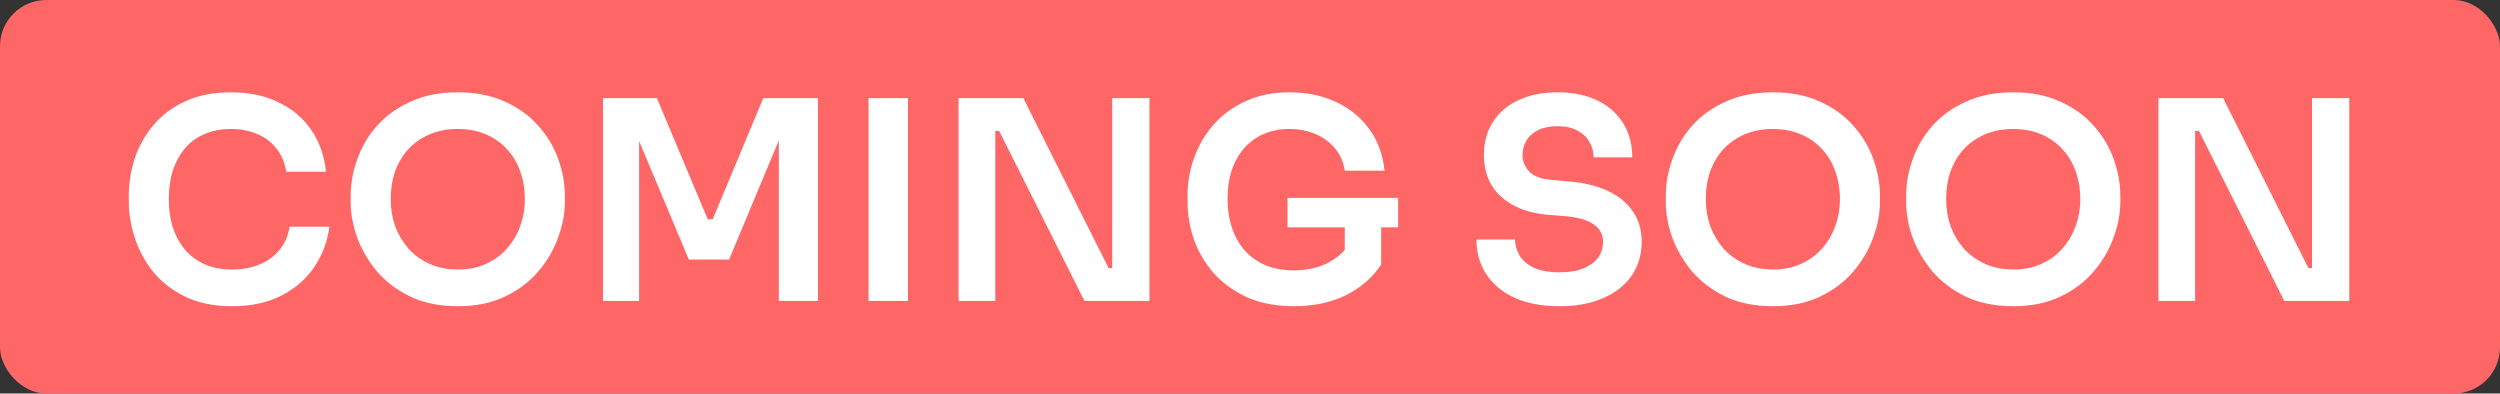 <svg width="108" height="17" viewBox="0 0 108 17" fill="none" xmlns="http://www.w3.org/2000/svg">
<rect x="0" y="0" width="108" height="17" fill="#333333" stroke="none"/>
<rect width="108" height="17" rx="2" fill="#FF6767"/>
<path d="M10.028 13.228C9.236 13.228 8.556 13.088 7.988 12.808C7.42 12.528 6.956 12.164 6.596 11.716C6.244 11.268 5.984 10.78 5.816 10.252C5.648 9.724 5.564 9.216 5.564 8.728V8.464C5.564 7.92 5.648 7.384 5.816 6.856C5.992 6.328 6.26 5.848 6.62 5.416C6.98 4.984 7.436 4.64 7.988 4.384C8.548 4.12 9.208 3.988 9.968 3.988C10.76 3.988 11.448 4.132 12.032 4.42C12.624 4.7 13.096 5.1 13.448 5.62C13.8 6.132 14.012 6.732 14.084 7.42H12.368C12.304 7.02 12.16 6.684 11.936 6.412C11.72 6.132 11.444 5.924 11.108 5.788C10.772 5.644 10.392 5.572 9.968 5.572C9.536 5.572 9.152 5.648 8.816 5.8C8.48 5.944 8.2 6.152 7.976 6.424C7.752 6.696 7.58 7.016 7.46 7.384C7.348 7.752 7.292 8.16 7.292 8.608C7.292 9.04 7.348 9.44 7.46 9.808C7.58 10.176 7.756 10.5 7.988 10.78C8.22 11.052 8.504 11.264 8.84 11.416C9.184 11.568 9.58 11.644 10.028 11.644C10.684 11.644 11.236 11.484 11.684 11.164C12.14 10.836 12.416 10.38 12.512 9.796H14.228C14.148 10.42 13.936 10.992 13.592 11.512C13.248 12.032 12.776 12.448 12.176 12.76C11.576 13.072 10.86 13.228 10.028 13.228ZM19.782 13.228C18.99 13.228 18.302 13.088 17.718 12.808C17.142 12.528 16.662 12.164 16.278 11.716C15.902 11.26 15.618 10.772 15.426 10.252C15.242 9.724 15.15 9.216 15.15 8.728V8.464C15.15 7.928 15.246 7.396 15.438 6.868C15.63 6.332 15.918 5.848 16.302 5.416C16.694 4.984 17.178 4.64 17.754 4.384C18.33 4.12 19.006 3.988 19.782 3.988C20.55 3.988 21.222 4.12 21.798 4.384C22.374 4.64 22.854 4.984 23.238 5.416C23.63 5.848 23.922 6.332 24.114 6.868C24.306 7.396 24.402 7.928 24.402 8.464V8.728C24.402 9.216 24.306 9.724 24.114 10.252C23.93 10.772 23.646 11.26 23.262 11.716C22.886 12.164 22.406 12.528 21.822 12.808C21.246 13.088 20.566 13.228 19.782 13.228ZM19.782 11.644C20.23 11.644 20.63 11.564 20.982 11.404C21.342 11.244 21.646 11.024 21.894 10.744C22.15 10.456 22.342 10.132 22.47 9.772C22.606 9.404 22.674 9.016 22.674 8.608C22.674 8.168 22.606 7.764 22.47 7.396C22.342 7.028 22.15 6.708 21.894 6.436C21.646 6.164 21.342 5.952 20.982 5.8C20.622 5.648 20.222 5.572 19.782 5.572C19.334 5.572 18.93 5.648 18.57 5.8C18.21 5.952 17.902 6.164 17.646 6.436C17.398 6.708 17.206 7.028 17.07 7.396C16.942 7.764 16.878 8.168 16.878 8.608C16.878 9.016 16.942 9.404 17.07 9.772C17.206 10.132 17.398 10.456 17.646 10.744C17.902 11.024 18.21 11.244 18.57 11.404C18.93 11.564 19.334 11.644 19.782 11.644ZM26.049 13V4.24H28.377L30.573 9.472H30.789L32.973 4.24H35.337V13H33.645V5.524L33.861 5.548L31.497 11.212H29.757L27.381 5.548L27.609 5.524V13H26.049ZM37.522 13V4.24H39.226V13H37.522ZM41.412 13V4.24H44.208L47.892 11.584H48.288L48.048 11.8V4.24H49.656V13H46.848L43.164 5.656H42.756L42.996 5.44V13H41.412ZM55.898 13.228C55.146 13.228 54.482 13.104 53.906 12.856C53.338 12.6 52.858 12.26 52.466 11.836C52.082 11.404 51.79 10.92 51.59 10.384C51.398 9.84 51.302 9.276 51.302 8.692V8.428C51.302 7.876 51.398 7.336 51.59 6.808C51.782 6.28 52.062 5.804 52.43 5.38C52.806 4.956 53.266 4.62 53.81 4.372C54.362 4.116 54.994 3.988 55.706 3.988C56.474 3.988 57.154 4.132 57.746 4.42C58.338 4.7 58.814 5.096 59.174 5.608C59.534 6.112 59.746 6.7 59.81 7.372H58.094C58.038 6.996 57.898 6.676 57.674 6.412C57.45 6.14 57.166 5.932 56.822 5.788C56.486 5.644 56.114 5.572 55.706 5.572C55.298 5.572 54.926 5.644 54.59 5.788C54.262 5.932 53.982 6.136 53.75 6.4C53.518 6.664 53.338 6.98 53.21 7.348C53.09 7.716 53.03 8.124 53.03 8.572C53.03 9.06 53.098 9.496 53.234 9.88C53.37 10.264 53.562 10.592 53.81 10.864C54.058 11.128 54.358 11.332 54.71 11.476C55.062 11.612 55.458 11.68 55.898 11.68C56.482 11.68 56.994 11.56 57.434 11.32C57.874 11.072 58.194 10.752 58.394 10.36L58.094 11.74V9.484H59.666V11.428C59.29 11.996 58.778 12.44 58.13 12.76C57.482 13.072 56.738 13.228 55.898 13.228ZM55.622 9.82V8.548H60.398V9.82H55.622ZM67.38 13.228C66.605 13.228 65.948 13.104 65.412 12.856C64.885 12.608 64.481 12.268 64.201 11.836C63.92 11.396 63.781 10.9 63.781 10.348H65.448C65.448 10.58 65.513 10.808 65.641 11.032C65.769 11.248 65.972 11.424 66.252 11.56C66.54 11.696 66.916 11.764 67.38 11.764C67.796 11.764 68.144 11.704 68.424 11.584C68.704 11.464 68.912 11.308 69.049 11.116C69.184 10.916 69.252 10.692 69.252 10.444C69.252 10.132 69.121 9.884 68.856 9.7C68.593 9.508 68.184 9.388 67.632 9.34L66.865 9.28C66.025 9.208 65.353 8.948 64.849 8.5C64.353 8.044 64.105 7.444 64.105 6.7C64.105 6.14 64.237 5.66 64.501 5.26C64.764 4.852 65.132 4.54 65.605 4.324C66.085 4.1 66.644 3.988 67.284 3.988C67.948 3.988 68.52 4.104 69.001 4.336C69.481 4.568 69.853 4.896 70.117 5.32C70.38 5.736 70.513 6.228 70.513 6.796H68.844C68.844 6.556 68.784 6.336 68.665 6.136C68.552 5.928 68.38 5.764 68.148 5.644C67.924 5.516 67.636 5.452 67.284 5.452C66.948 5.452 66.668 5.508 66.445 5.62C66.221 5.732 66.052 5.884 65.941 6.076C65.829 6.268 65.772 6.476 65.772 6.7C65.772 6.972 65.873 7.212 66.073 7.42C66.272 7.62 66.588 7.736 67.02 7.768L67.788 7.84C68.412 7.888 68.96 8.02 69.433 8.236C69.904 8.452 70.269 8.744 70.525 9.112C70.788 9.48 70.921 9.924 70.921 10.444C70.921 10.996 70.776 11.484 70.489 11.908C70.201 12.324 69.788 12.648 69.252 12.88C68.725 13.112 68.1 13.228 67.38 13.228ZM76.594 13.228C75.802 13.228 75.114 13.088 74.53 12.808C73.954 12.528 73.474 12.164 73.09 11.716C72.714 11.26 72.43 10.772 72.238 10.252C72.054 9.724 71.962 9.216 71.962 8.728V8.464C71.962 7.928 72.058 7.396 72.25 6.868C72.442 6.332 72.73 5.848 73.114 5.416C73.506 4.984 73.99 4.64 74.566 4.384C75.142 4.12 75.818 3.988 76.594 3.988C77.362 3.988 78.034 4.12 78.61 4.384C79.186 4.64 79.666 4.984 80.05 5.416C80.442 5.848 80.734 6.332 80.926 6.868C81.118 7.396 81.214 7.928 81.214 8.464V8.728C81.214 9.216 81.118 9.724 80.926 10.252C80.742 10.772 80.458 11.26 80.074 11.716C79.698 12.164 79.218 12.528 78.634 12.808C78.058 13.088 77.378 13.228 76.594 13.228ZM76.594 11.644C77.042 11.644 77.442 11.564 77.794 11.404C78.154 11.244 78.458 11.024 78.706 10.744C78.962 10.456 79.154 10.132 79.282 9.772C79.418 9.404 79.486 9.016 79.486 8.608C79.486 8.168 79.418 7.764 79.282 7.396C79.154 7.028 78.962 6.708 78.706 6.436C78.458 6.164 78.154 5.952 77.794 5.8C77.434 5.648 77.034 5.572 76.594 5.572C76.146 5.572 75.742 5.648 75.382 5.8C75.022 5.952 74.714 6.164 74.458 6.436C74.21 6.708 74.018 7.028 73.882 7.396C73.754 7.764 73.69 8.168 73.69 8.608C73.69 9.016 73.754 9.404 73.882 9.772C74.018 10.132 74.21 10.456 74.458 10.744C74.714 11.024 75.022 11.244 75.382 11.404C75.742 11.564 76.146 11.644 76.594 11.644ZM86.977 13.228C86.185 13.228 85.497 13.088 84.913 12.808C84.337 12.528 83.857 12.164 83.473 11.716C83.097 11.26 82.813 10.772 82.621 10.252C82.437 9.724 82.345 9.216 82.345 8.728V8.464C82.345 7.928 82.441 7.396 82.633 6.868C82.825 6.332 83.113 5.848 83.497 5.416C83.889 4.984 84.373 4.64 84.949 4.384C85.525 4.12 86.201 3.988 86.977 3.988C87.745 3.988 88.417 4.12 88.993 4.384C89.569 4.64 90.049 4.984 90.433 5.416C90.825 5.848 91.117 6.332 91.309 6.868C91.501 7.396 91.597 7.928 91.597 8.464V8.728C91.597 9.216 91.501 9.724 91.309 10.252C91.125 10.772 90.841 11.26 90.457 11.716C90.081 12.164 89.601 12.528 89.017 12.808C88.441 13.088 87.761 13.228 86.977 13.228ZM86.977 11.644C87.425 11.644 87.825 11.564 88.177 11.404C88.537 11.244 88.841 11.024 89.089 10.744C89.345 10.456 89.537 10.132 89.665 9.772C89.801 9.404 89.869 9.016 89.869 8.608C89.869 8.168 89.801 7.764 89.665 7.396C89.537 7.028 89.345 6.708 89.089 6.436C88.841 6.164 88.537 5.952 88.177 5.8C87.817 5.648 87.417 5.572 86.977 5.572C86.529 5.572 86.125 5.648 85.765 5.8C85.405 5.952 85.097 6.164 84.841 6.436C84.593 6.708 84.401 7.028 84.265 7.396C84.137 7.764 84.073 8.168 84.073 8.608C84.073 9.016 84.137 9.404 84.265 9.772C84.401 10.132 84.593 10.456 84.841 10.744C85.097 11.024 85.405 11.244 85.765 11.404C86.125 11.564 86.529 11.644 86.977 11.644ZM93.244 13V4.24H96.04L99.724 11.584H100.12L99.88 11.8V4.24H101.488V13H98.68L94.996 5.656H94.588L94.828 5.44V13H93.244Z" fill="white"/>
</svg>
